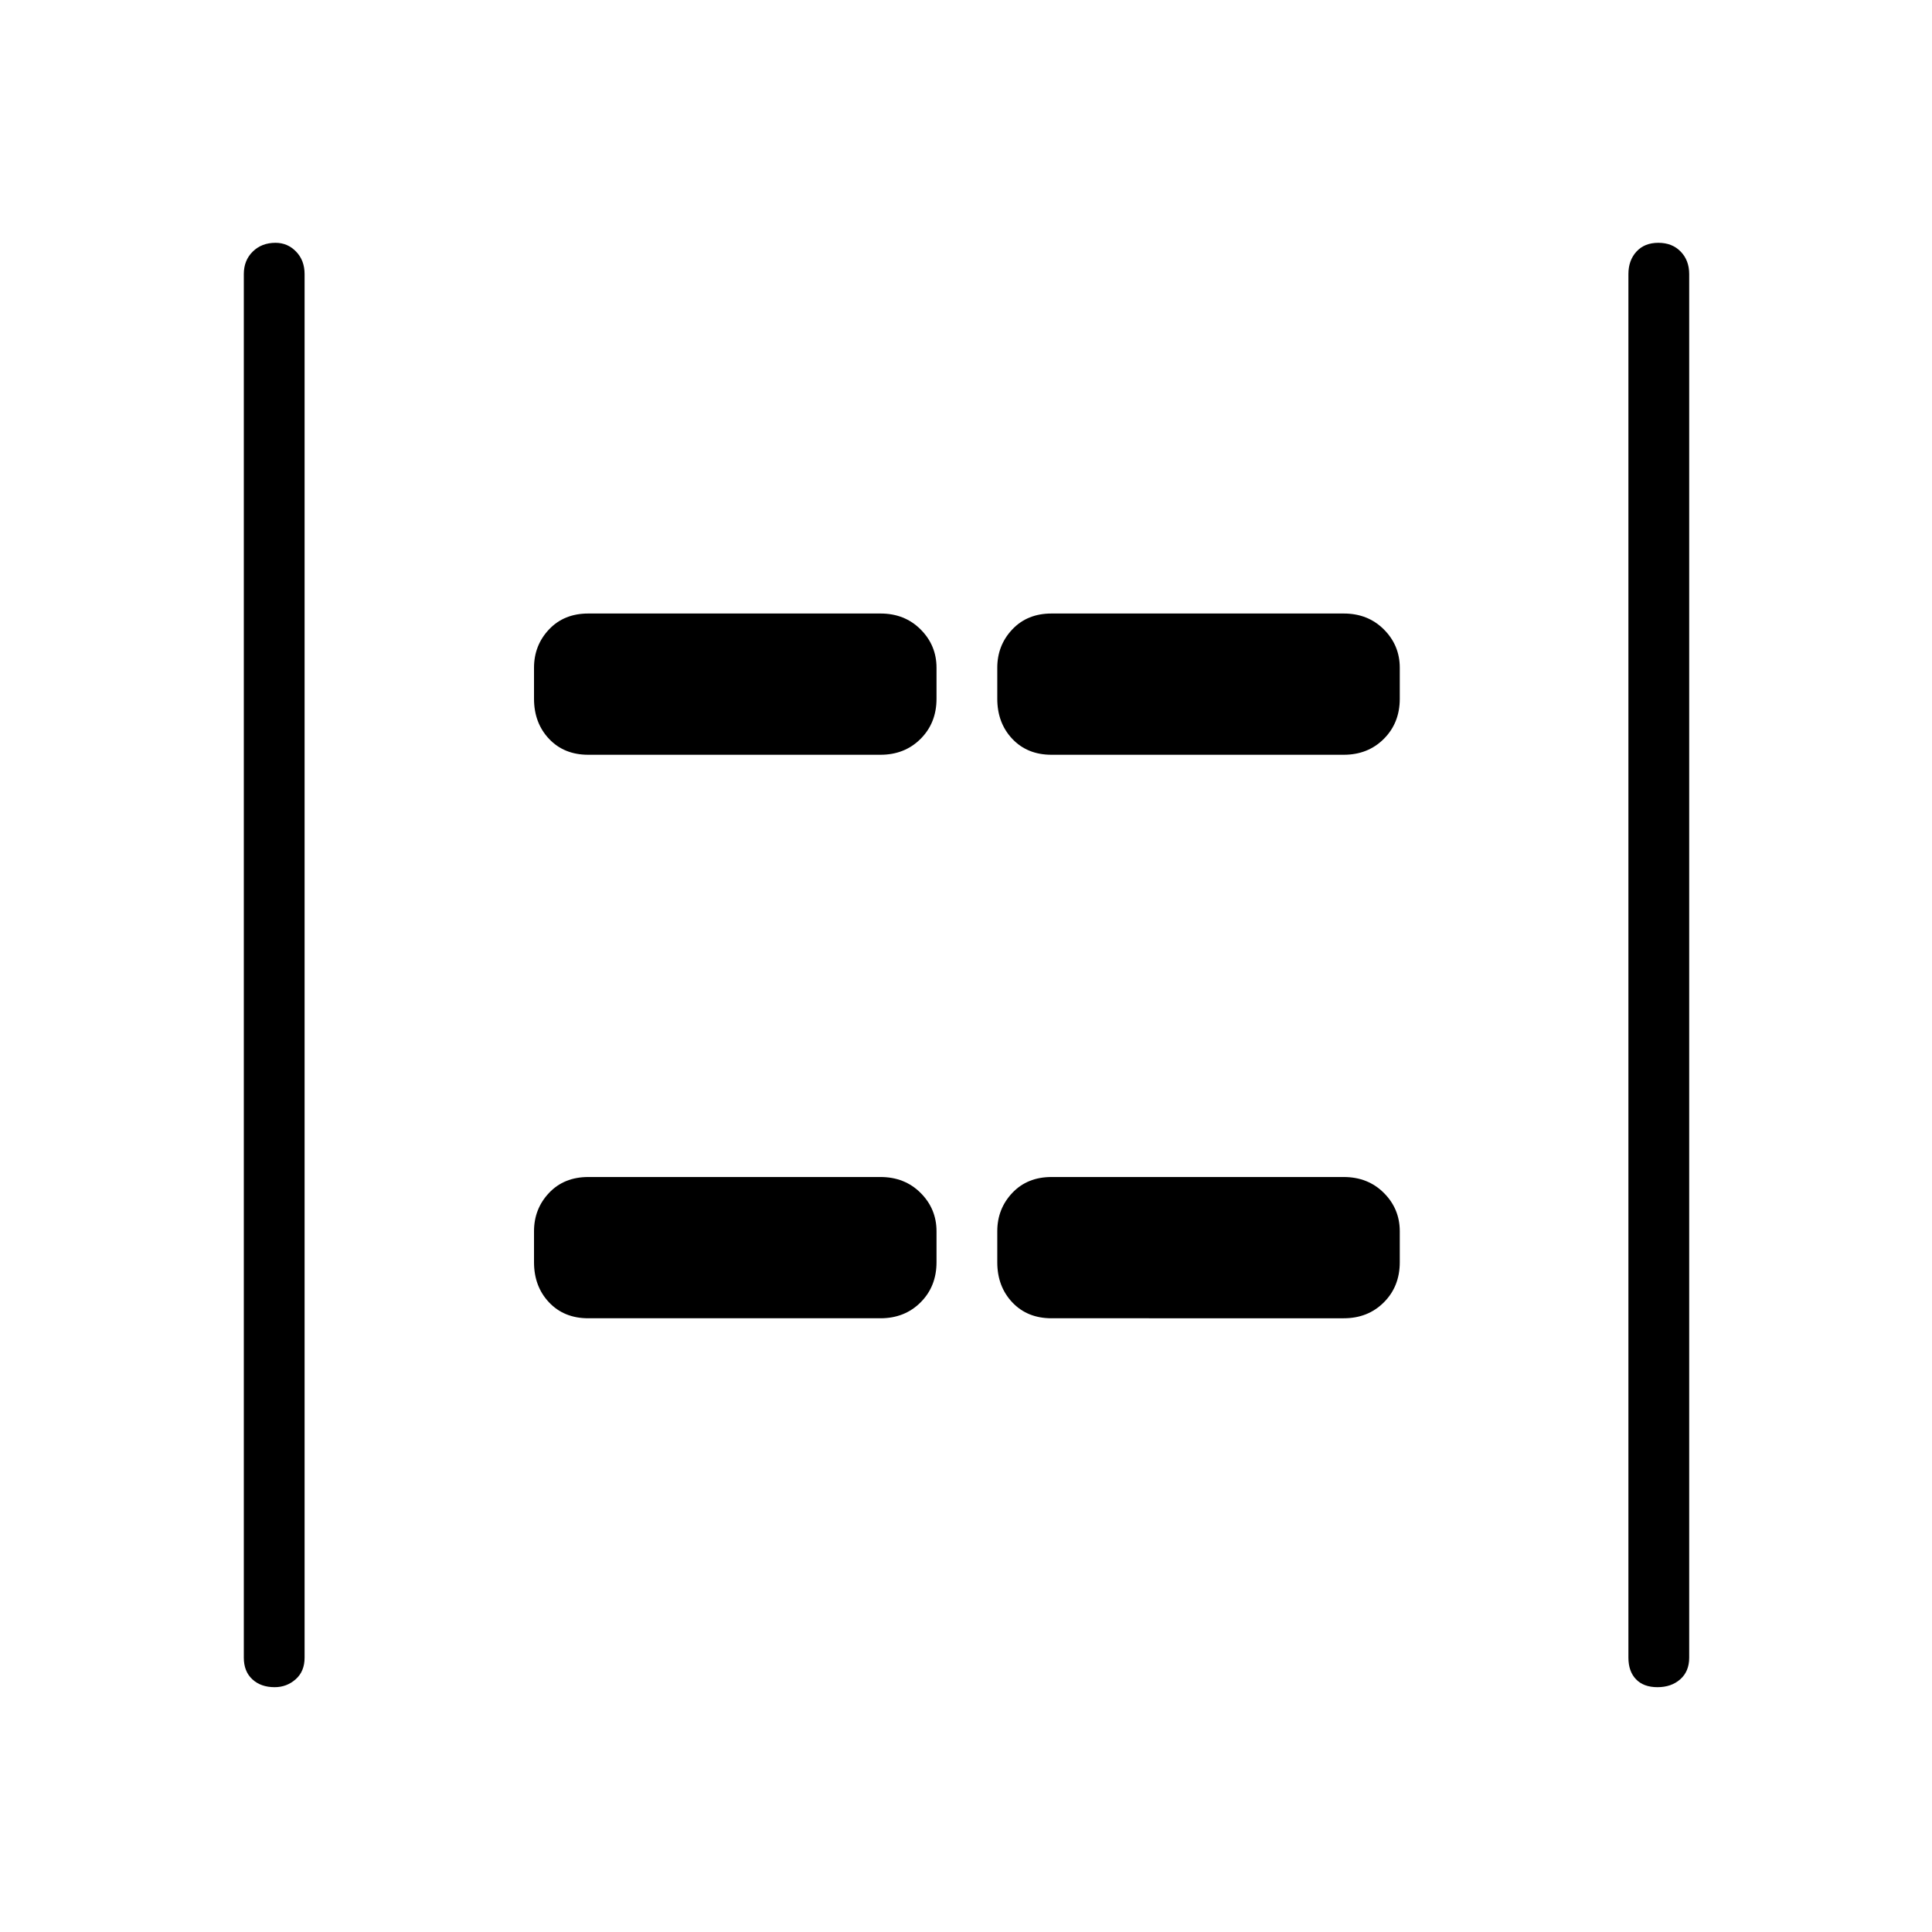 <svg xmlns="http://www.w3.org/2000/svg" height="48" viewBox="0 -960 960 960" width="48"><path d="M823.59-121.65q-6.9 0-10.67-3.93-3.77-3.92-3.77-10.73v-687.5q0-6.81 3.99-11.17 3.98-4.37 10.88-4.37t11.11 4.37q4.22 4.36 4.22 11.17v687.5q0 6.81-4.43 10.73-4.43 3.93-11.33 3.93Zm-687.11 0q-6.9 0-11.11-3.93-4.22-3.92-4.22-10.73v-687.5q0-6.81 4.43-11.17 4.43-4.37 11.33-4.37 6.01 0 10.22 4.37 4.22 4.36 4.22 11.17v687.5q0 6.81-4.43 10.73-4.43 3.93-10.44 3.93ZM522.5-584.96q-12.04 0-19.5-7.91-7.46-7.9-7.46-19.94v-15.38q0-11.16 7.46-19.06 7.46-7.9 19.5-7.9h145.19q12.04 0 19.94 7.9 7.91 7.9 7.91 19.06v15.38q0 12.04-7.91 19.94-7.9 7.91-19.94 7.91H522.5Zm-230.19 0q-12.04 0-19.5-7.91-7.46-7.9-7.46-19.94v-15.38q0-11.16 7.46-19.06 7.46-7.9 19.5-7.9H437.5q12.04 0 19.94 7.9 7.91 7.9 7.91 19.06v15.38q0 12.04-7.91 19.94-7.9 7.91-19.94 7.91H292.31Zm230.19 280q-12.04 0-19.5-7.91-7.46-7.9-7.46-19.94v-15.38q0-11.16 7.46-19.06 7.46-7.9 19.5-7.9h145.19q12.04 0 19.94 7.9 7.91 7.9 7.91 19.06v15.38q0 12.04-7.91 19.94-7.9 7.91-19.94 7.91H522.5Zm-230.19 0q-12.04 0-19.5-7.91-7.46-7.9-7.46-19.94v-15.38q0-11.16 7.46-19.06 7.46-7.9 19.5-7.9H437.5q12.04 0 19.94 7.9 7.91 7.9 7.91 19.06v15.38q0 12.04-7.91 19.94-7.9 7.91-19.94 7.91H292.31Z"/></svg>